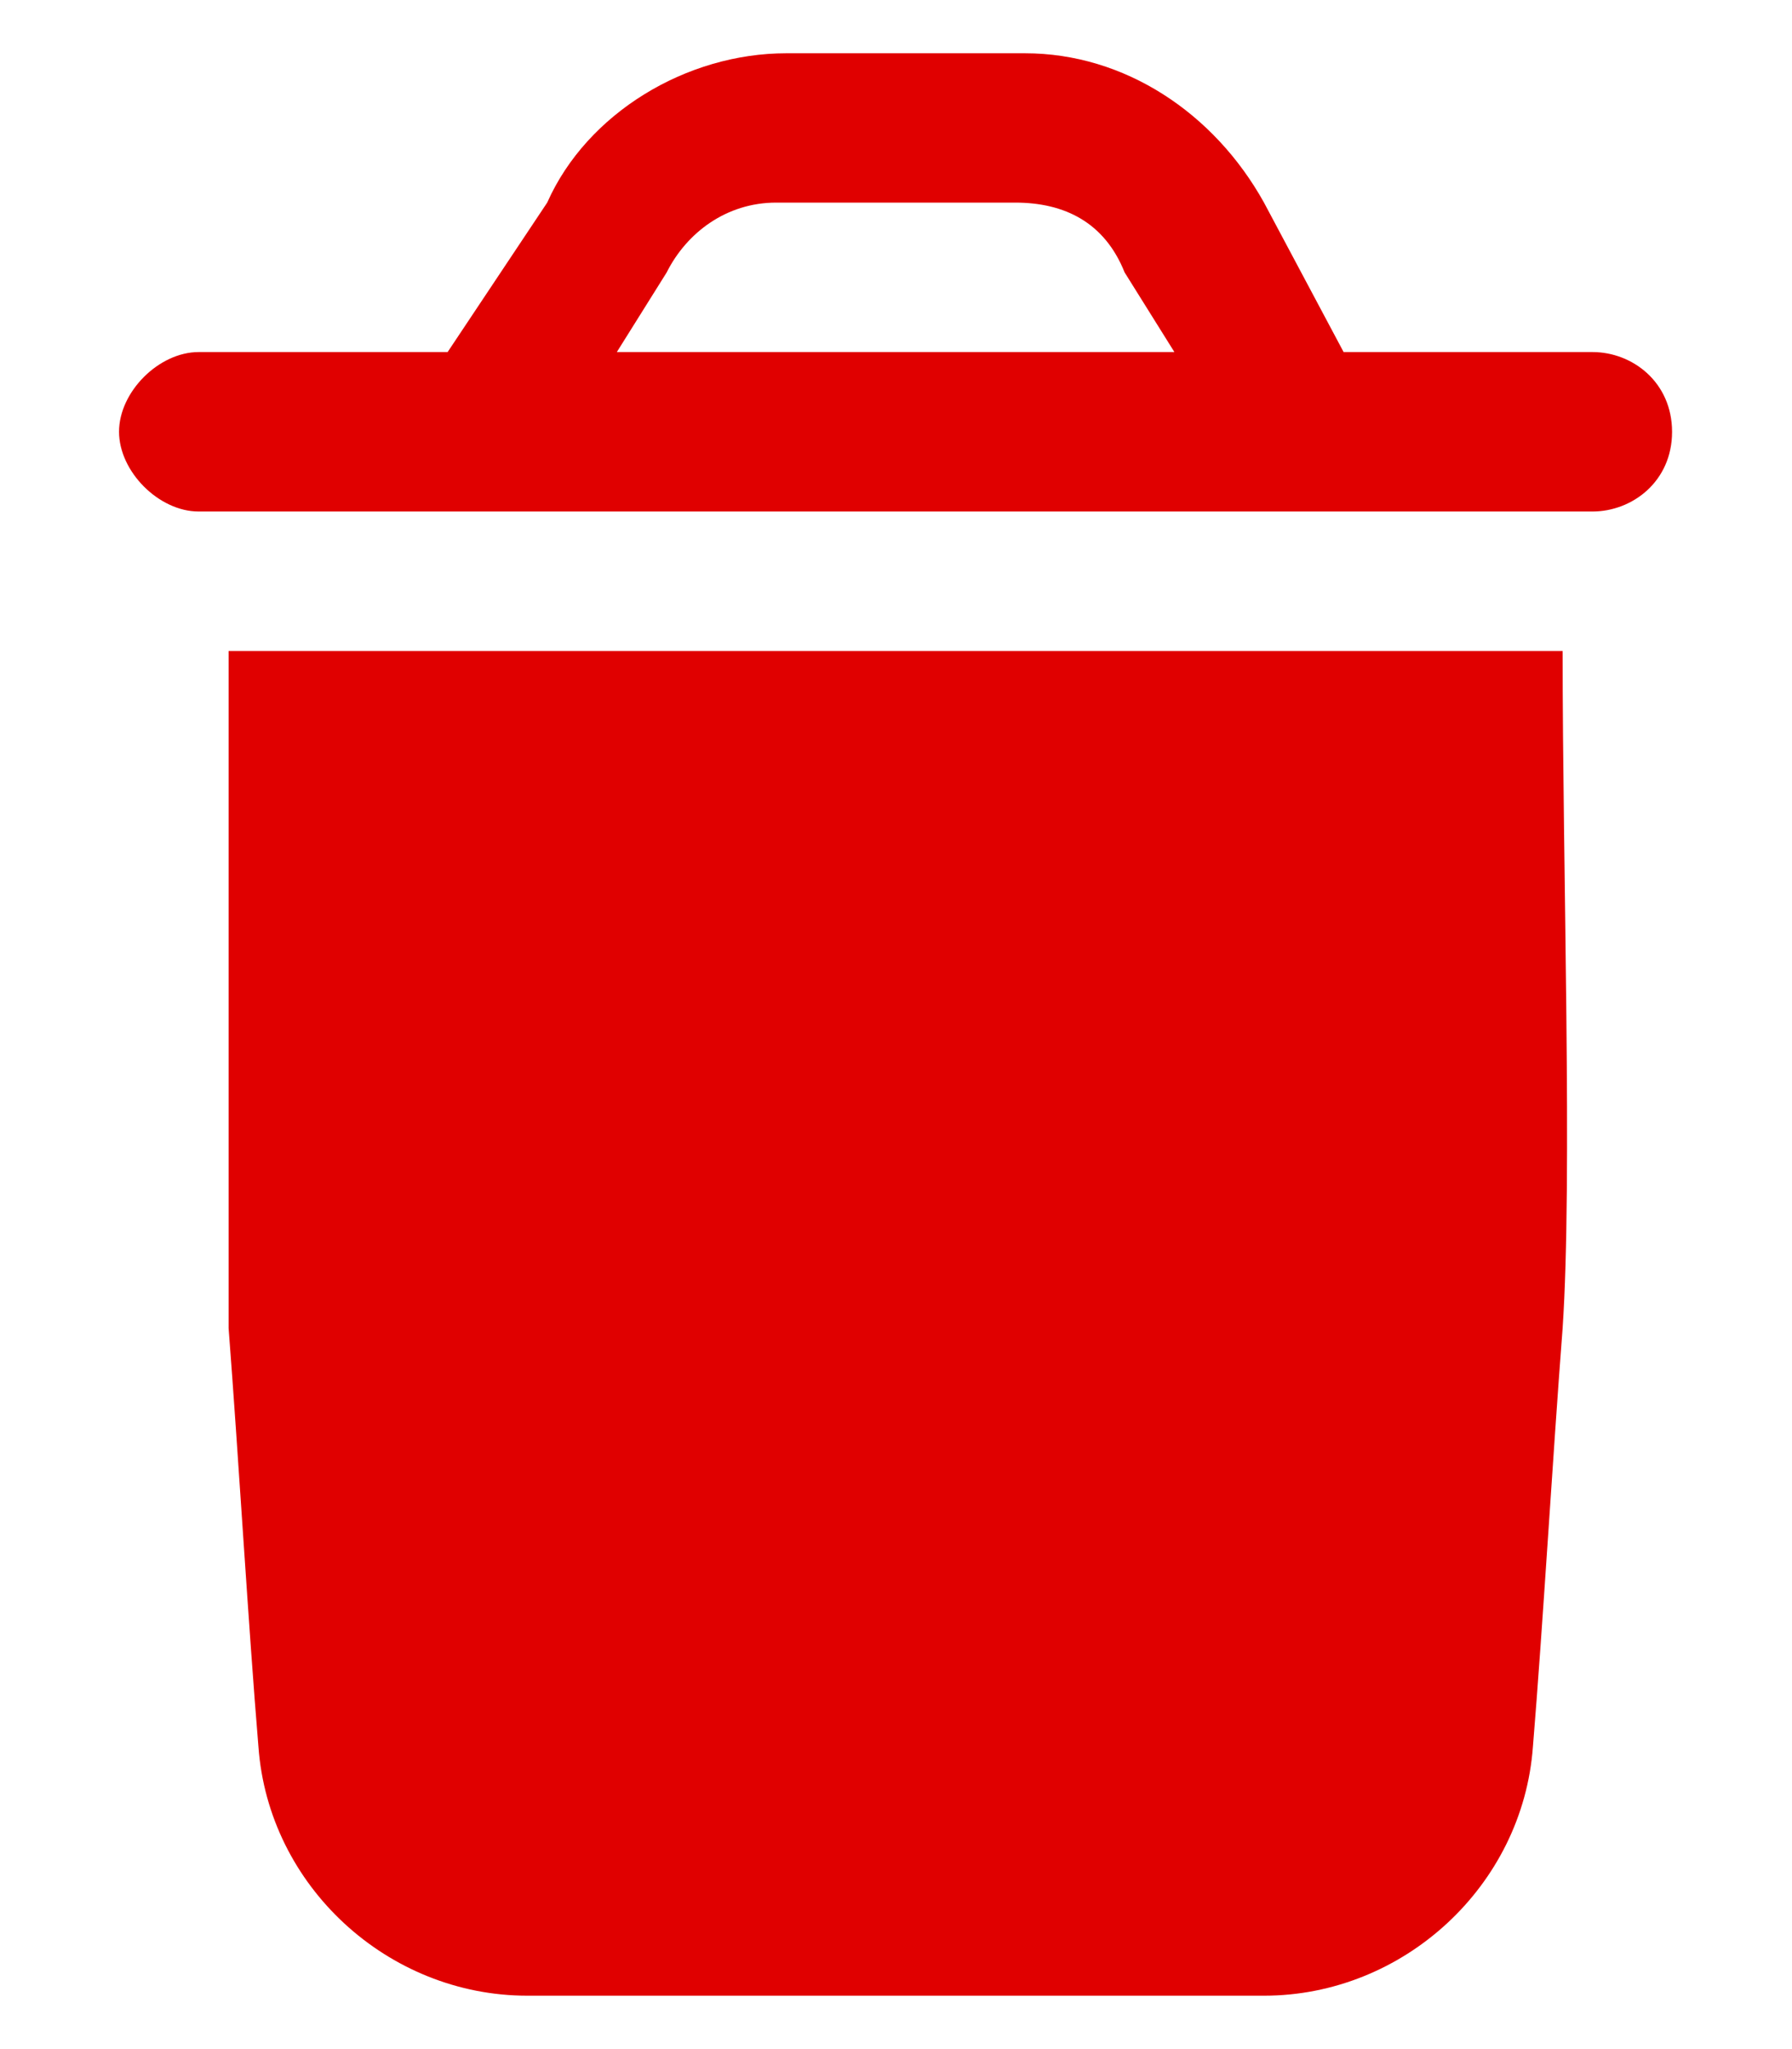 <svg width="14" height="16" viewBox="0 0 14 16" fill="none" xmlns="http://www.w3.org/2000/svg">
<path d="M1.786 5.083V10.371C1.864 11.382 1.941 12.705 2.019 13.638C2.097 14.727 3.03 15.583 4.12 15.583H9.875C10.964 15.583 11.897 14.727 11.976 13.638C12.053 12.706 12.13 11.383 12.208 10.371C12.286 9.205 12.208 6.794 12.208 5.083H1.786ZM12.442 2.749H10.497L9.875 1.582C9.486 0.882 8.786 0.416 8.008 0.416H6.142C5.364 0.416 4.586 0.882 4.275 1.582L3.497 2.749H1.552C1.241 2.749 0.93 3.06 0.93 3.371C0.93 3.682 1.241 3.994 1.552 3.994H12.441C12.752 3.994 13.063 3.76 13.063 3.372C13.063 2.984 12.753 2.749 12.442 2.749ZM4.819 2.749L5.208 2.128C5.364 1.817 5.675 1.582 6.064 1.582H7.931C8.32 1.582 8.631 1.739 8.786 2.127L9.175 2.749L4.819 2.749Z" fill="#E00000"/>
</svg>
